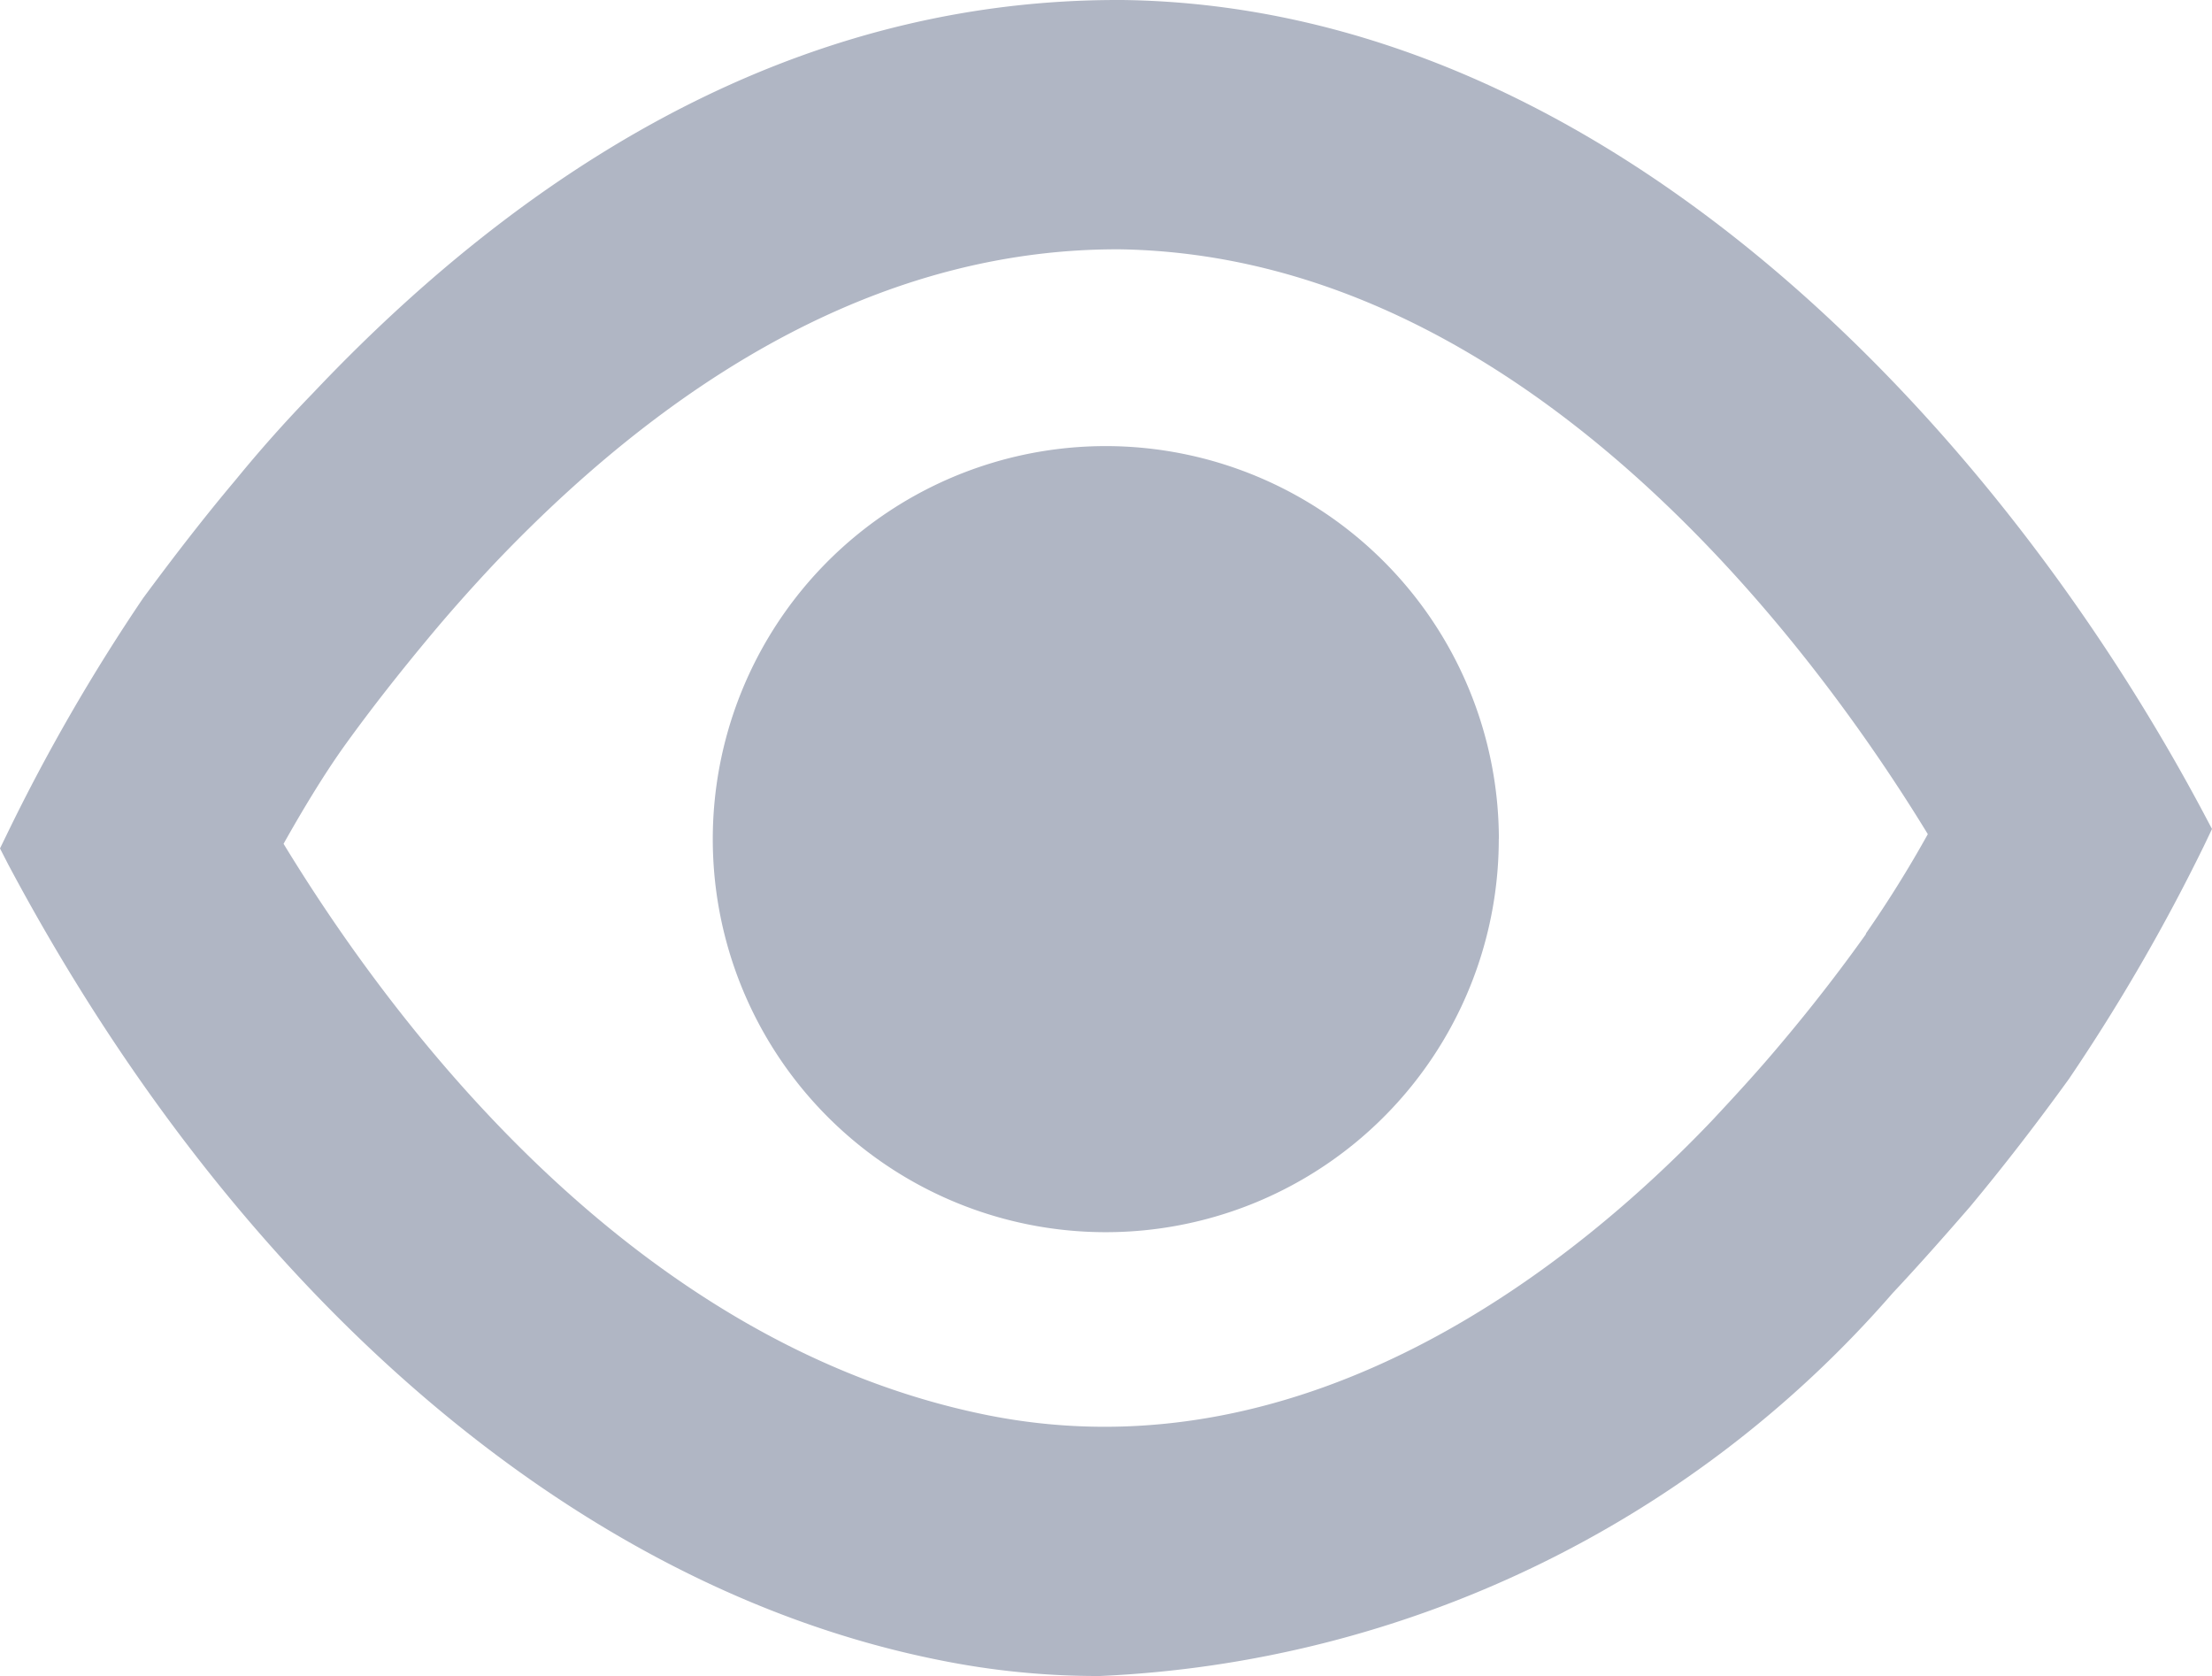 <svg xmlns="http://www.w3.org/2000/svg" width="25.227" height="19.113" viewBox="0 0 25.227 19.113">
  <g id="Grupo_7701" data-name="Grupo 7701" transform="translate(0 0.001)">
    <path id="Caminho_2256" data-name="Caminho 2256" d="M30.61,63.324c-2.354-4.423-6.822-9.194-12.327-9.266h-.059c-3.269,0-6.358,1.506-9.176,4.486-.307.316-.6.645-.879.987-.361.428-.712.884-1.055,1.348a21.649,21.649,0,0,0-1.542,2.669l-.09.185.095.185c2.629,4.937,6.493,8.242,10.6,9.067a9.085,9.085,0,0,0,1.849.185,12.72,12.72,0,0,0,9.04-4.365c.3-.32.591-.649.884-.987.383-.46.762-.951,1.127-1.456A21.8,21.8,0,0,0,30.619,63.7l.09-.189Zm-3.846,1.384c-.311.437-.645.866-1,1.285-.243.289-.5.568-.757.843-1.5,1.574-4.563,4.1-8.265,3.359-3.977-.8-6.7-4.338-8.026-6.515.2-.356.455-.785.708-1.136.293-.406.609-.807.924-1.186.239-.289.491-.573.757-.857,2.268-2.39,4.667-3.6,7.115-3.6h.032c4.617.072,7.909,4.527,9.216,6.669a13.283,13.283,0,0,1-.708,1.136" transform="translate(-5.482 -54.059)" fill="#b0b6c4"/>
    <path id="Caminho_2257" data-name="Caminho 2257" d="M32.476,69.815A4.482,4.482,0,1,1,28,65.338a4.486,4.486,0,0,1,4.477,4.477" transform="translate(-15.383 -60.252)" fill="#b0b6c4"/>
  </g>
</svg>
